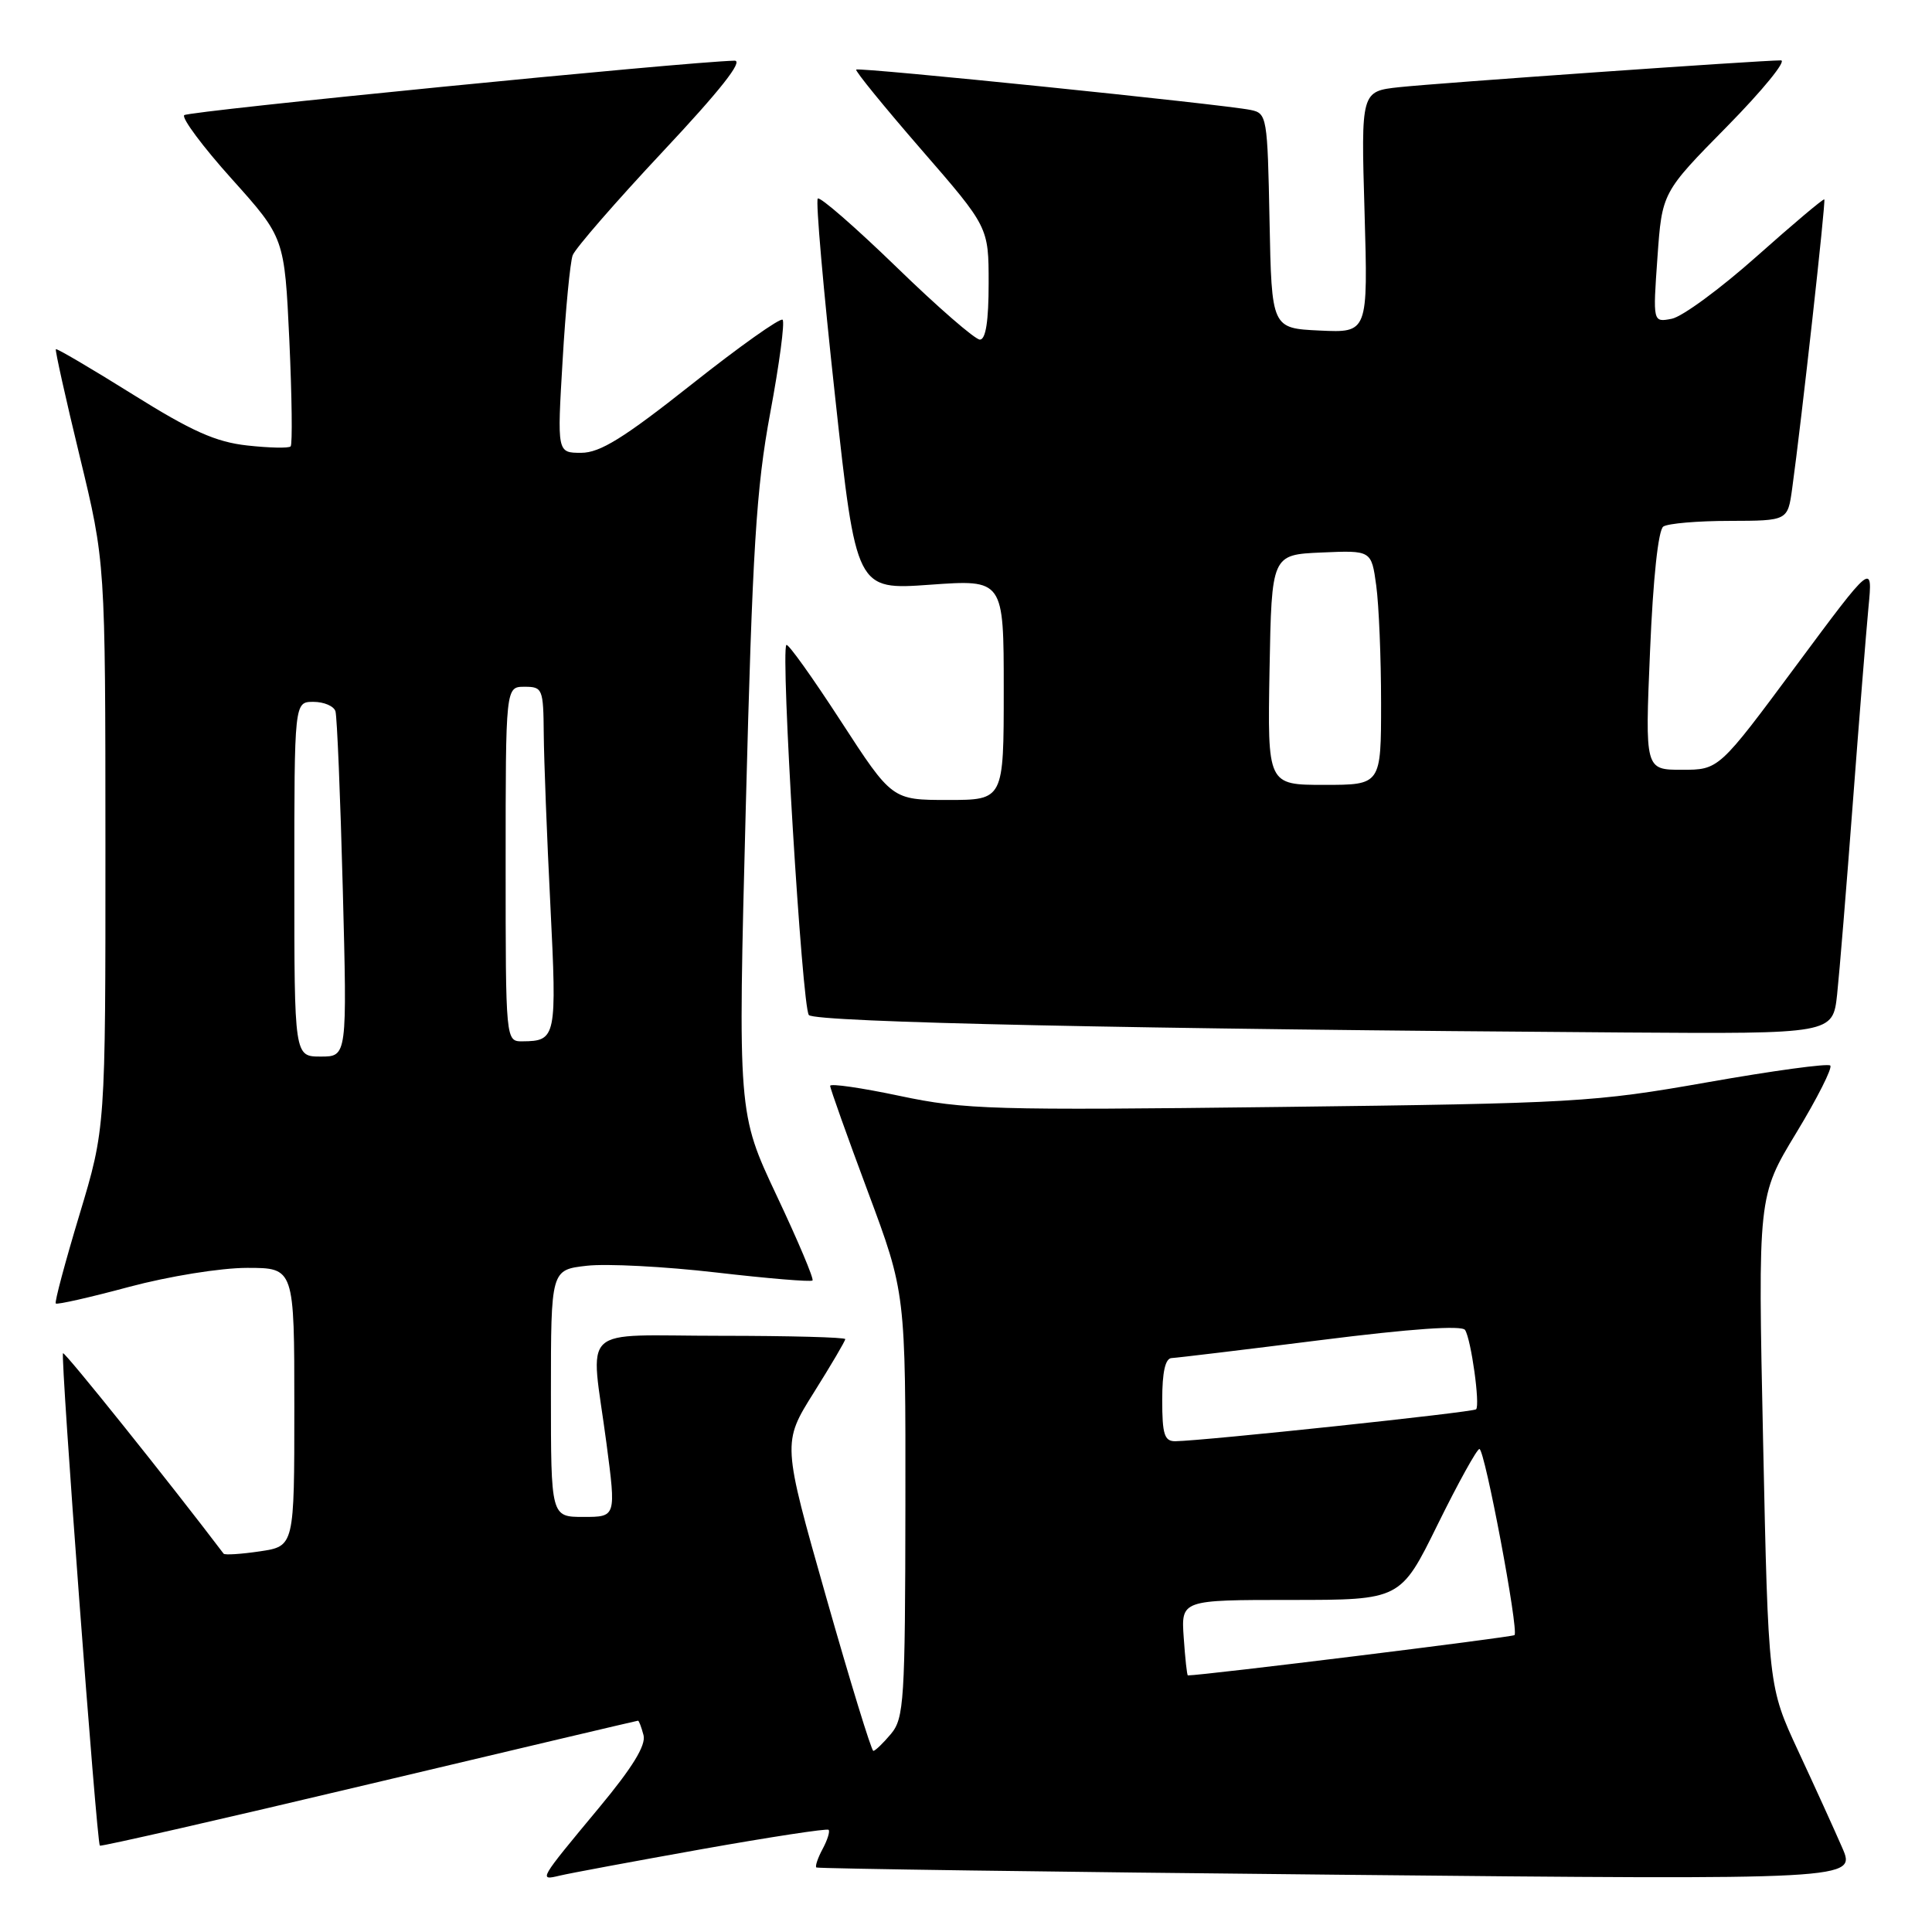 <?xml version="1.0" encoding="UTF-8" standalone="no"?>
<!DOCTYPE svg PUBLIC "-//W3C//DTD SVG 1.1//EN" "http://www.w3.org/Graphics/SVG/1.1/DTD/svg11.dtd" >
<svg xmlns="http://www.w3.org/2000/svg" xmlns:xlink="http://www.w3.org/1999/xlink" version="1.1" viewBox="0 0 256 256">
 <g >
 <path fill="currentColor"
d=" M 92.96 245.03 C 102.02 243.42 109.59 242.26 109.79 242.46 C 110.00 242.66 109.64 243.81 109.00 245.00 C 108.36 246.19 107.99 247.30 108.17 247.45 C 108.35 247.60 139.43 248.04 177.23 248.41 C 245.97 249.09 245.97 249.09 244.09 244.80 C 243.06 242.43 240.44 236.67 238.26 231.99 C 234.31 223.48 234.31 223.48 233.62 190.99 C 232.93 158.50 232.93 158.50 238.01 150.12 C 240.80 145.52 242.83 141.50 242.52 141.19 C 242.22 140.88 234.89 141.88 226.23 143.41 C 211.20 146.06 208.67 146.20 169.50 146.68 C 131.49 147.14 127.83 147.03 119.25 145.22 C 114.16 144.14 110.00 143.54 110.00 143.88 C 110.00 144.22 112.25 150.54 115.00 157.91 C 120.00 171.32 120.00 171.32 119.97 199.41 C 119.94 225.39 119.79 227.67 118.06 229.75 C 117.02 230.99 115.97 232.00 115.72 232.00 C 115.47 232.00 112.65 222.82 109.46 211.59 C 103.66 191.18 103.66 191.18 107.83 184.53 C 110.12 180.88 112.00 177.69 112.00 177.44 C 112.00 177.20 104.58 177.00 95.50 177.00 C 76.35 177.00 78.24 175.22 80.36 191.25 C 81.64 201.00 81.64 201.00 77.32 201.00 C 73.00 201.00 73.00 201.00 73.00 184.63 C 73.00 168.26 73.00 168.26 77.75 167.72 C 80.36 167.42 88.08 167.82 94.89 168.61 C 101.70 169.40 107.45 169.88 107.66 169.67 C 107.87 169.46 105.73 164.39 102.90 158.40 C 97.77 147.50 97.77 147.50 98.82 107.00 C 99.71 72.63 100.20 64.71 102.06 54.71 C 103.27 48.23 104.01 42.67 103.70 42.37 C 103.40 42.07 97.98 45.91 91.67 50.91 C 82.65 58.05 79.51 60.00 77.01 60.00 C 73.82 60.00 73.82 60.00 74.55 47.75 C 74.94 41.01 75.55 34.75 75.88 33.83 C 76.22 32.92 81.60 26.73 87.83 20.08 C 95.42 11.99 98.56 8.01 97.33 8.04 C 90.78 8.20 24.96 14.71 24.41 15.26 C 24.04 15.63 26.87 19.44 30.72 23.72 C 37.70 31.50 37.70 31.50 38.34 45.10 C 38.68 52.58 38.76 58.90 38.51 59.15 C 38.26 59.41 35.68 59.35 32.77 59.03 C 28.59 58.57 25.41 57.15 17.56 52.24 C 12.10 48.83 7.53 46.14 7.40 46.27 C 7.28 46.39 8.70 52.80 10.57 60.50 C 13.96 74.50 13.96 74.50 13.97 112.00 C 13.98 149.50 13.98 149.50 10.53 160.95 C 8.63 167.25 7.21 172.55 7.39 172.72 C 7.56 172.90 11.94 171.91 17.10 170.52 C 22.39 169.11 29.23 168.00 32.75 168.00 C 39.00 168.00 39.00 168.00 39.00 186.44 C 39.00 204.88 39.00 204.88 34.45 205.56 C 31.95 205.93 29.78 206.07 29.63 205.87 C 22.60 196.59 8.58 179.08 8.35 179.31 C 7.99 179.67 12.81 244.15 13.23 244.56 C 13.38 244.70 29.43 241.04 48.91 236.41 C 68.38 231.79 84.42 228.00 84.54 228.00 C 84.67 228.00 84.99 228.86 85.27 229.92 C 85.62 231.25 83.81 234.20 79.37 239.54 C 71.35 249.19 71.35 249.20 74.17 248.53 C 75.45 248.22 83.91 246.65 92.96 245.03 Z  M 243.43 131.75 C 243.74 128.86 244.67 117.50 245.50 106.50 C 246.33 95.50 247.27 83.80 247.58 80.50 C 248.16 74.50 248.16 74.50 237.96 88.25 C 227.76 102.00 227.76 102.00 222.87 102.00 C 217.97 102.00 217.97 102.00 218.64 86.25 C 219.04 76.64 219.73 70.21 220.40 69.77 C 221.01 69.36 224.96 69.02 229.19 69.02 C 236.88 69.00 236.88 69.00 237.47 64.75 C 238.71 55.77 241.95 26.62 241.73 26.42 C 241.60 26.30 237.57 29.70 232.76 33.98 C 227.95 38.26 222.89 41.98 221.51 42.24 C 219.01 42.72 219.01 42.72 219.62 34.11 C 220.23 25.50 220.23 25.50 228.85 16.75 C 233.58 11.94 236.79 8.00 235.98 8.00 C 233.23 8.00 190.54 11.00 185.42 11.55 C 180.34 12.10 180.34 12.10 180.81 28.10 C 181.27 44.10 181.27 44.10 174.88 43.80 C 168.50 43.50 168.50 43.50 168.22 29.26 C 167.95 15.46 167.88 15.01 165.72 14.57 C 162.16 13.83 113.79 8.88 113.45 9.22 C 113.28 9.39 117.16 14.15 122.07 19.81 C 131.00 30.09 131.00 30.09 131.00 37.55 C 131.00 42.52 130.62 45.00 129.84 45.00 C 129.21 45.00 124.23 40.68 118.79 35.39 C 113.34 30.11 108.65 26.02 108.36 26.31 C 108.07 26.59 109.10 38.38 110.65 52.51 C 113.45 78.18 113.45 78.18 123.23 77.48 C 133.00 76.78 133.00 76.78 133.00 91.39 C 133.00 106.00 133.00 106.00 125.60 106.00 C 118.20 106.00 118.20 106.00 111.40 95.53 C 107.66 89.77 104.43 85.24 104.20 85.46 C 103.41 86.26 106.28 133.52 107.18 134.50 C 108.07 135.46 150.60 136.37 215.18 136.81 C 242.86 137.00 242.86 137.00 243.43 131.75 Z  M 156.85 217.00 C 156.50 212.00 156.50 212.00 171.04 212.00 C 185.58 212.00 185.58 212.00 190.50 202.00 C 193.21 196.50 195.70 192.00 196.03 192.00 C 196.74 192.00 201.27 216.06 200.68 216.66 C 200.39 216.94 159.42 222.00 157.40 222.00 C 157.28 222.00 157.04 219.75 156.85 217.00 Z  M 154.00 185.50 C 154.00 181.79 154.41 179.98 155.25 179.95 C 155.94 179.92 164.82 178.85 175.00 177.57 C 186.96 176.06 193.72 175.59 194.13 176.23 C 194.94 177.51 196.14 186.19 195.59 186.74 C 195.20 187.13 159.68 190.90 155.75 190.97 C 154.29 190.99 154.00 190.08 154.00 185.50 Z  M 39.00 116.50 C 39.00 93.00 39.00 93.00 41.53 93.00 C 42.92 93.00 44.24 93.56 44.45 94.25 C 44.66 94.94 45.10 105.51 45.42 117.75 C 46.00 140.00 46.00 140.00 42.50 140.00 C 39.00 140.00 39.00 140.00 39.00 116.50 Z  M 67.00 114.50 C 67.00 91.00 67.00 91.00 69.50 91.00 C 71.89 91.00 72.00 91.26 72.05 97.25 C 72.08 100.69 72.47 110.92 72.93 120.00 C 73.80 137.45 73.70 137.95 69.25 137.98 C 67.00 138.00 67.00 138.00 67.00 114.50 Z  M 168.22 88.75 C 168.50 73.50 168.50 73.50 175.11 73.21 C 181.72 72.92 181.72 72.92 182.36 77.60 C 182.71 80.17 183.00 87.17 183.00 93.14 C 183.00 104.00 183.00 104.00 175.47 104.00 C 167.95 104.00 167.95 104.00 168.22 88.75 Z "/>
</g>
</svg>